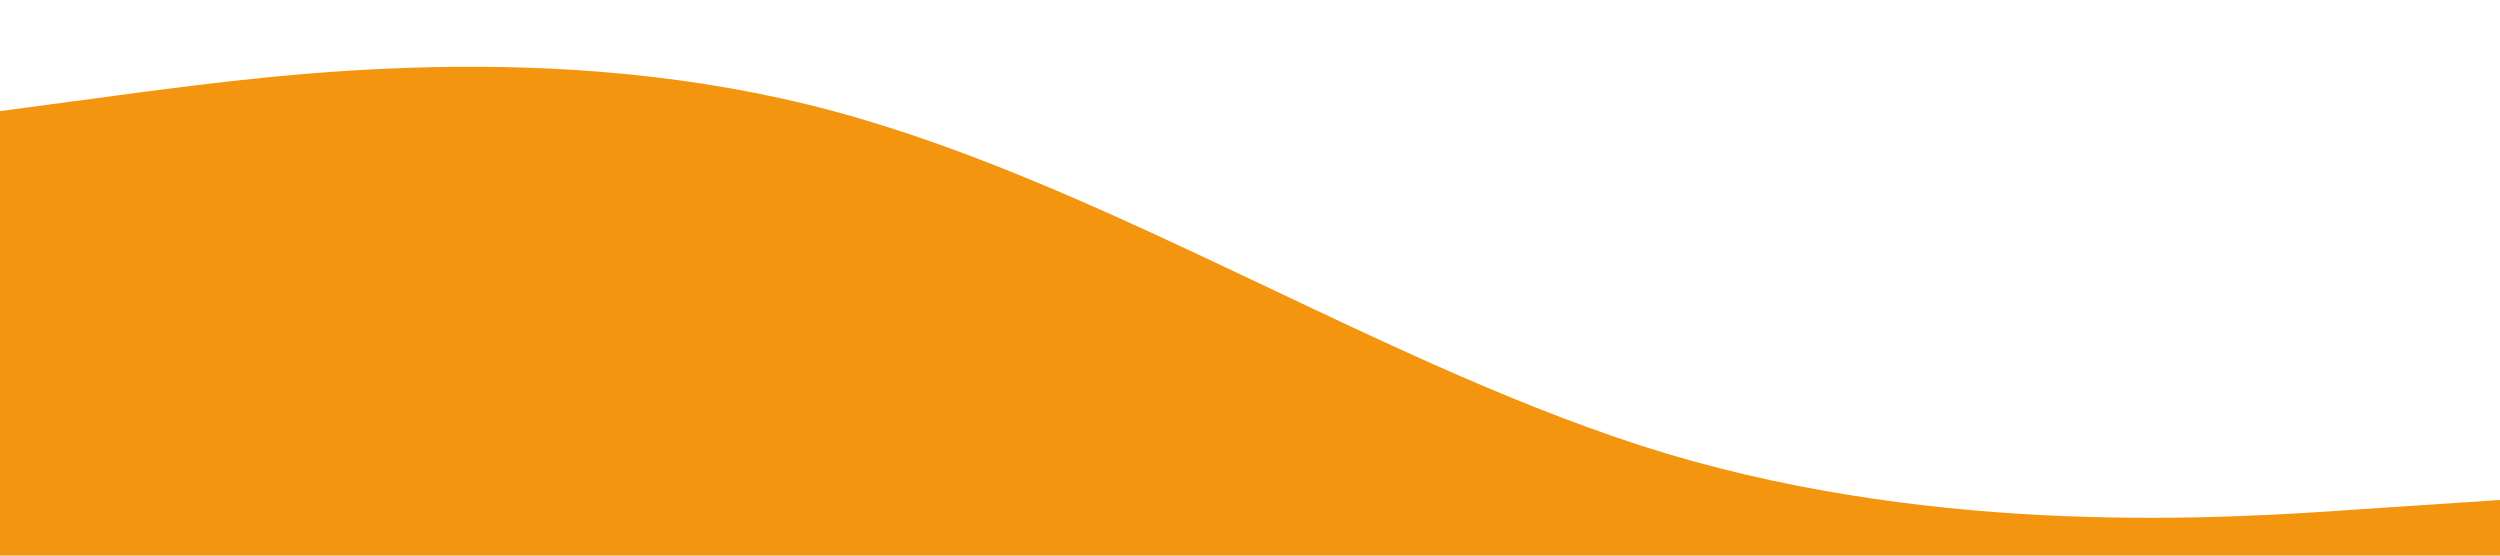 <?xml version="1.0" standalone="no"?><svg xmlns="http://www.w3.org/2000/svg" viewBox="0 0 1440 320"><path fill="#f4950f" fill-opacity="1" d="M0,64L80,53.3C160,43,320,21,480,64C640,107,800,213,960,261.3C1120,309,1280,299,1360,293.3L1440,288L1440,320L1360,320C1280,320,1120,320,960,320C800,320,640,320,480,320C320,320,160,320,80,320L0,320Z"></path></svg>